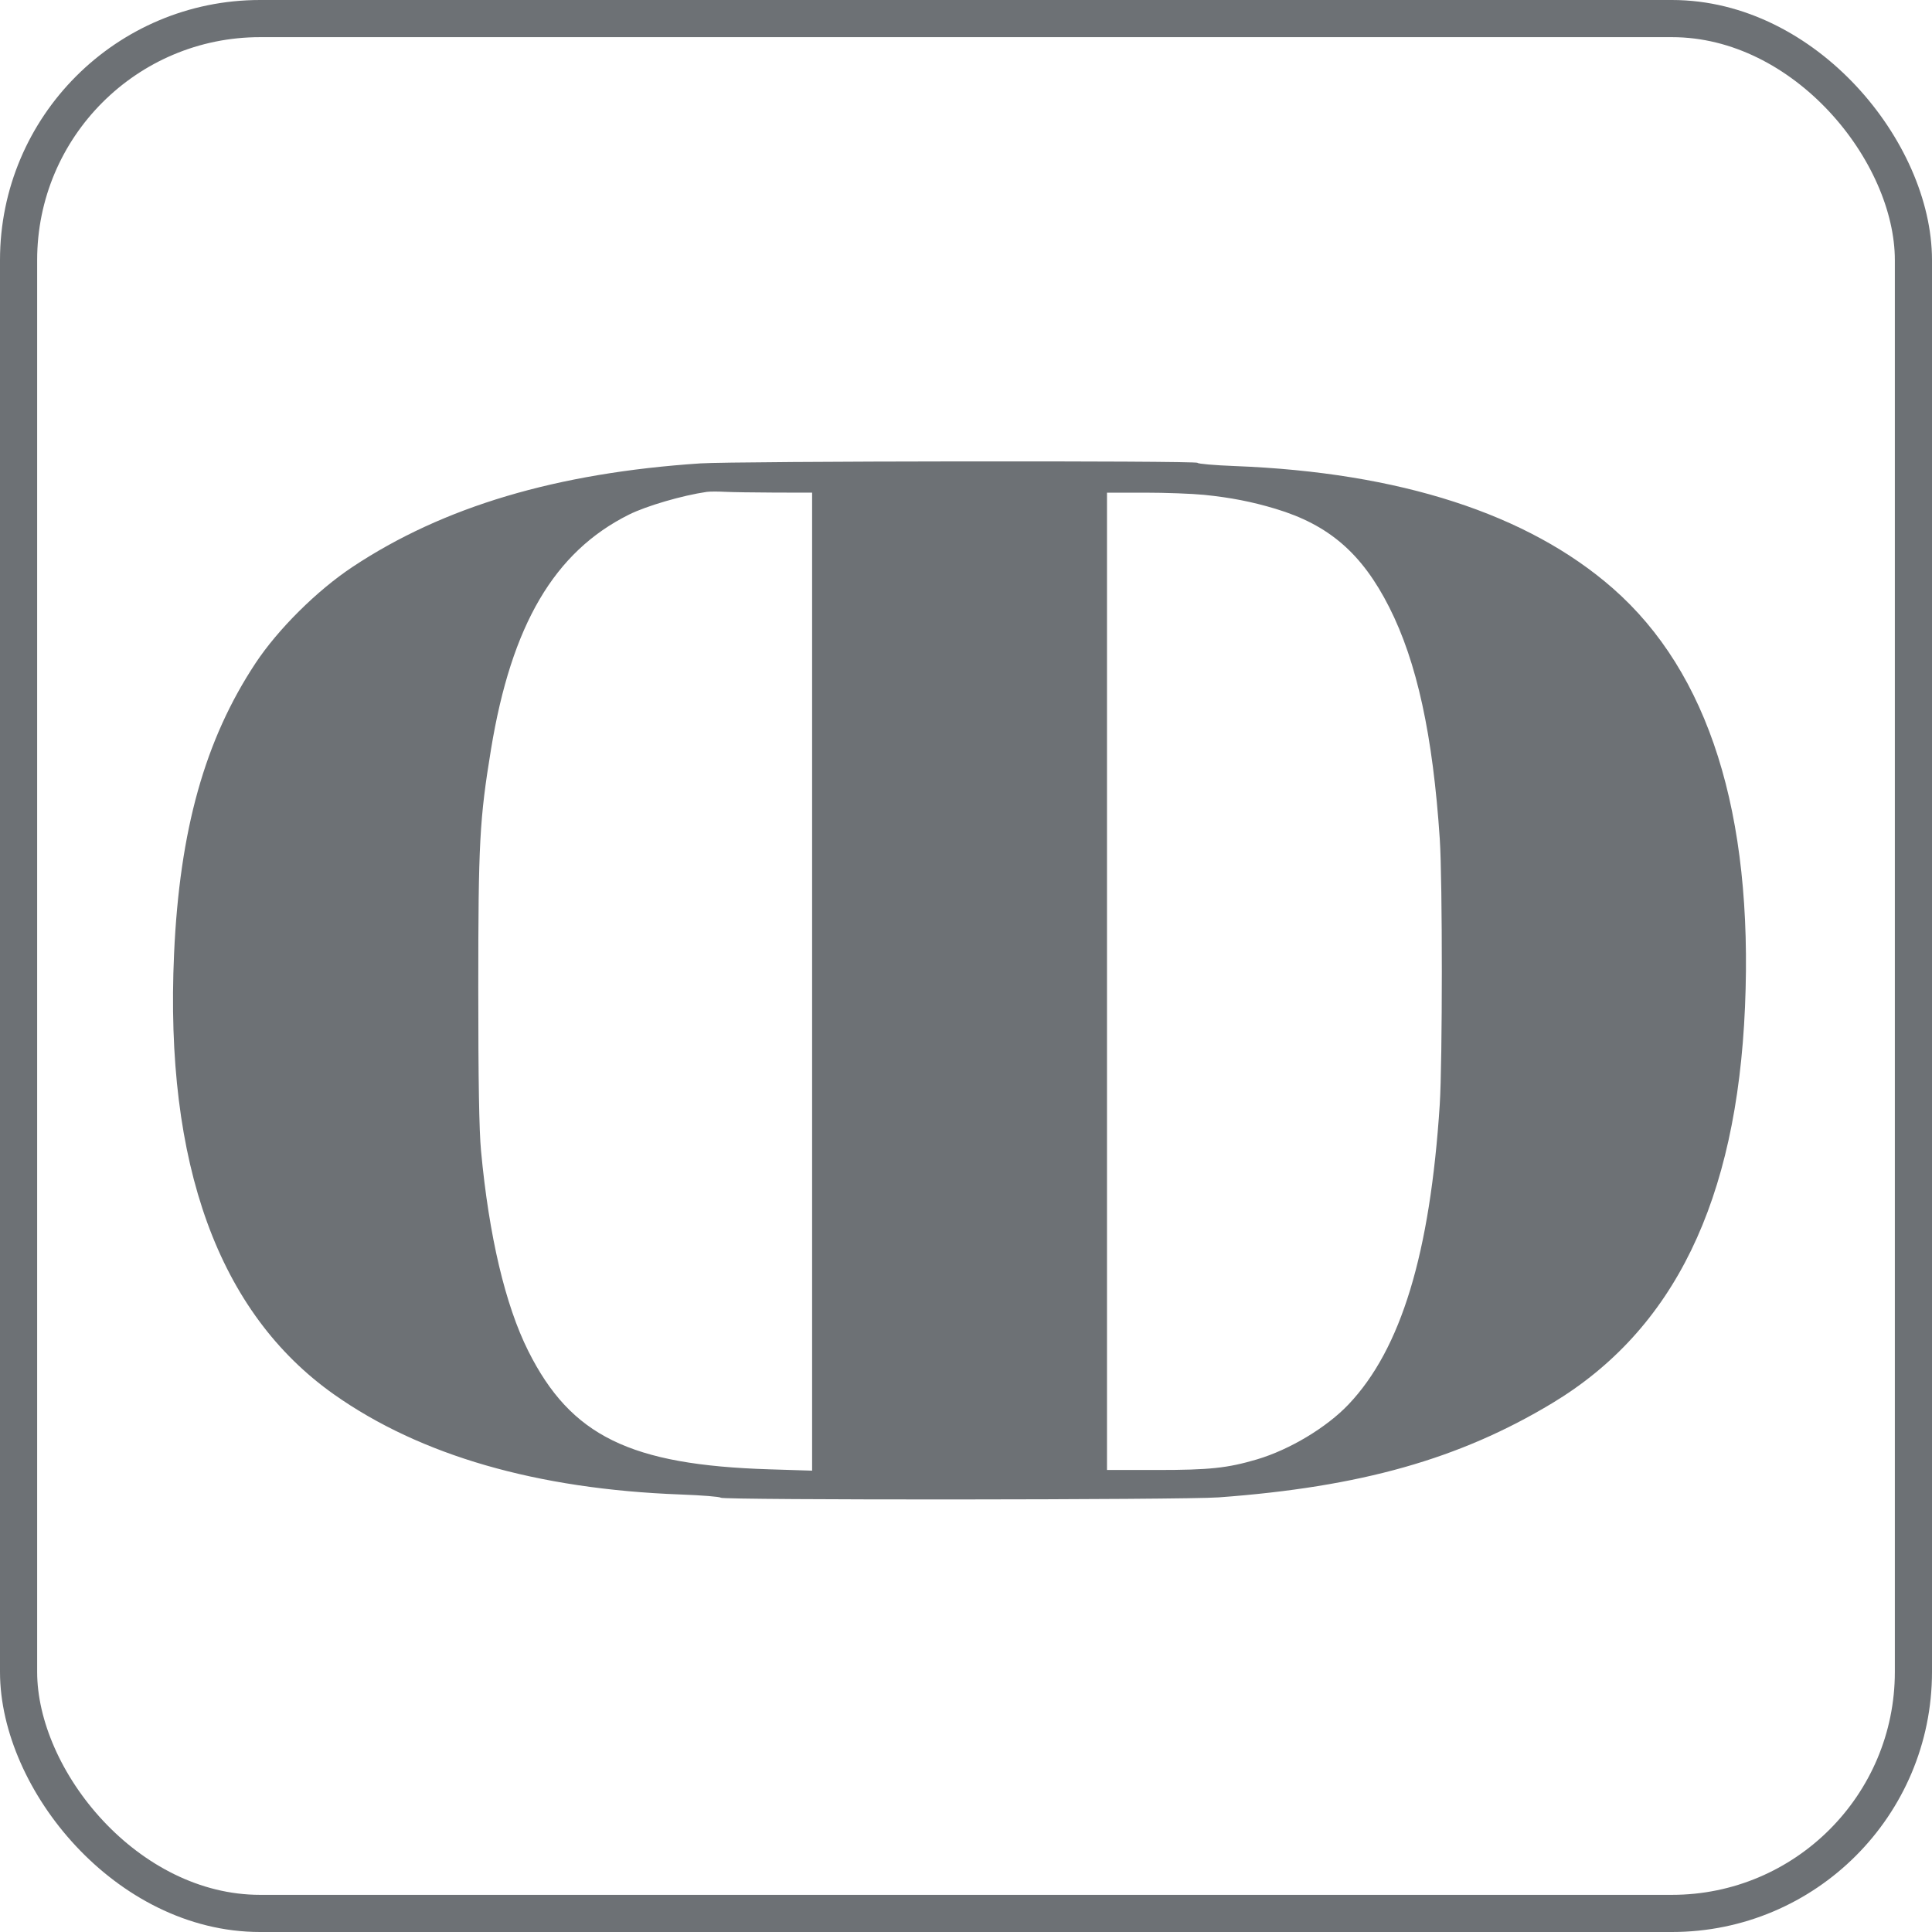<svg xmlns="http://www.w3.org/2000/svg" width="52" height="52" viewBox="0 0 52 52" fill="none" crosspilot="">
<rect x="0.5" y="0.5" width="51" height="51" rx="6.5" stroke="#6D7175"/>
<path fill-rule="evenodd" clip-rule="evenodd" d="M18.853 12.472C14.979 12.729 11.932 13.636 9.485 15.261C8.531 15.894 7.479 16.939 6.876 17.852C5.515 19.911 4.835 22.337 4.685 25.673C4.429 31.335 5.883 35.338 8.991 37.532C11.319 39.175 14.453 40.08 18.313 40.224C18.893 40.245 19.381 40.285 19.398 40.311C19.439 40.379 31.865 40.371 32.8 40.302C36.621 40.022 39.283 39.27 41.779 37.766C45.056 35.791 46.744 32.323 46.967 27.1C47.19 21.895 45.991 18.098 43.411 15.836C41.124 13.832 37.673 12.715 33.239 12.544C32.686 12.523 32.233 12.483 32.233 12.457C32.233 12.396 19.797 12.41 18.853 12.472ZM20.852 13.258L21.858 13.26V26.421V39.583L20.71 39.547C16.96 39.431 15.363 38.648 14.218 36.362C13.6 35.127 13.161 33.27 12.947 30.976C12.895 30.419 12.873 29.112 12.873 26.582C12.873 22.686 12.908 22.045 13.216 20.165C13.766 16.816 14.919 14.854 16.926 13.852C17.397 13.617 18.362 13.335 19.023 13.239C19.102 13.228 19.318 13.227 19.505 13.237C19.692 13.247 20.298 13.256 20.852 13.258ZM32.411 13.319C33.127 13.392 33.694 13.503 34.33 13.694C35.767 14.126 36.657 14.895 37.39 16.341C38.136 17.813 38.567 19.788 38.752 22.586C38.826 23.71 38.825 28.581 38.751 29.73C38.491 33.744 37.709 36.312 36.295 37.801C35.706 38.421 34.71 39.019 33.833 39.279C33.039 39.514 32.557 39.565 31.142 39.565L29.795 39.565V26.412V13.26H30.81C31.368 13.26 32.088 13.287 32.411 13.319Z" fill="#6D7175"/>
</svg>